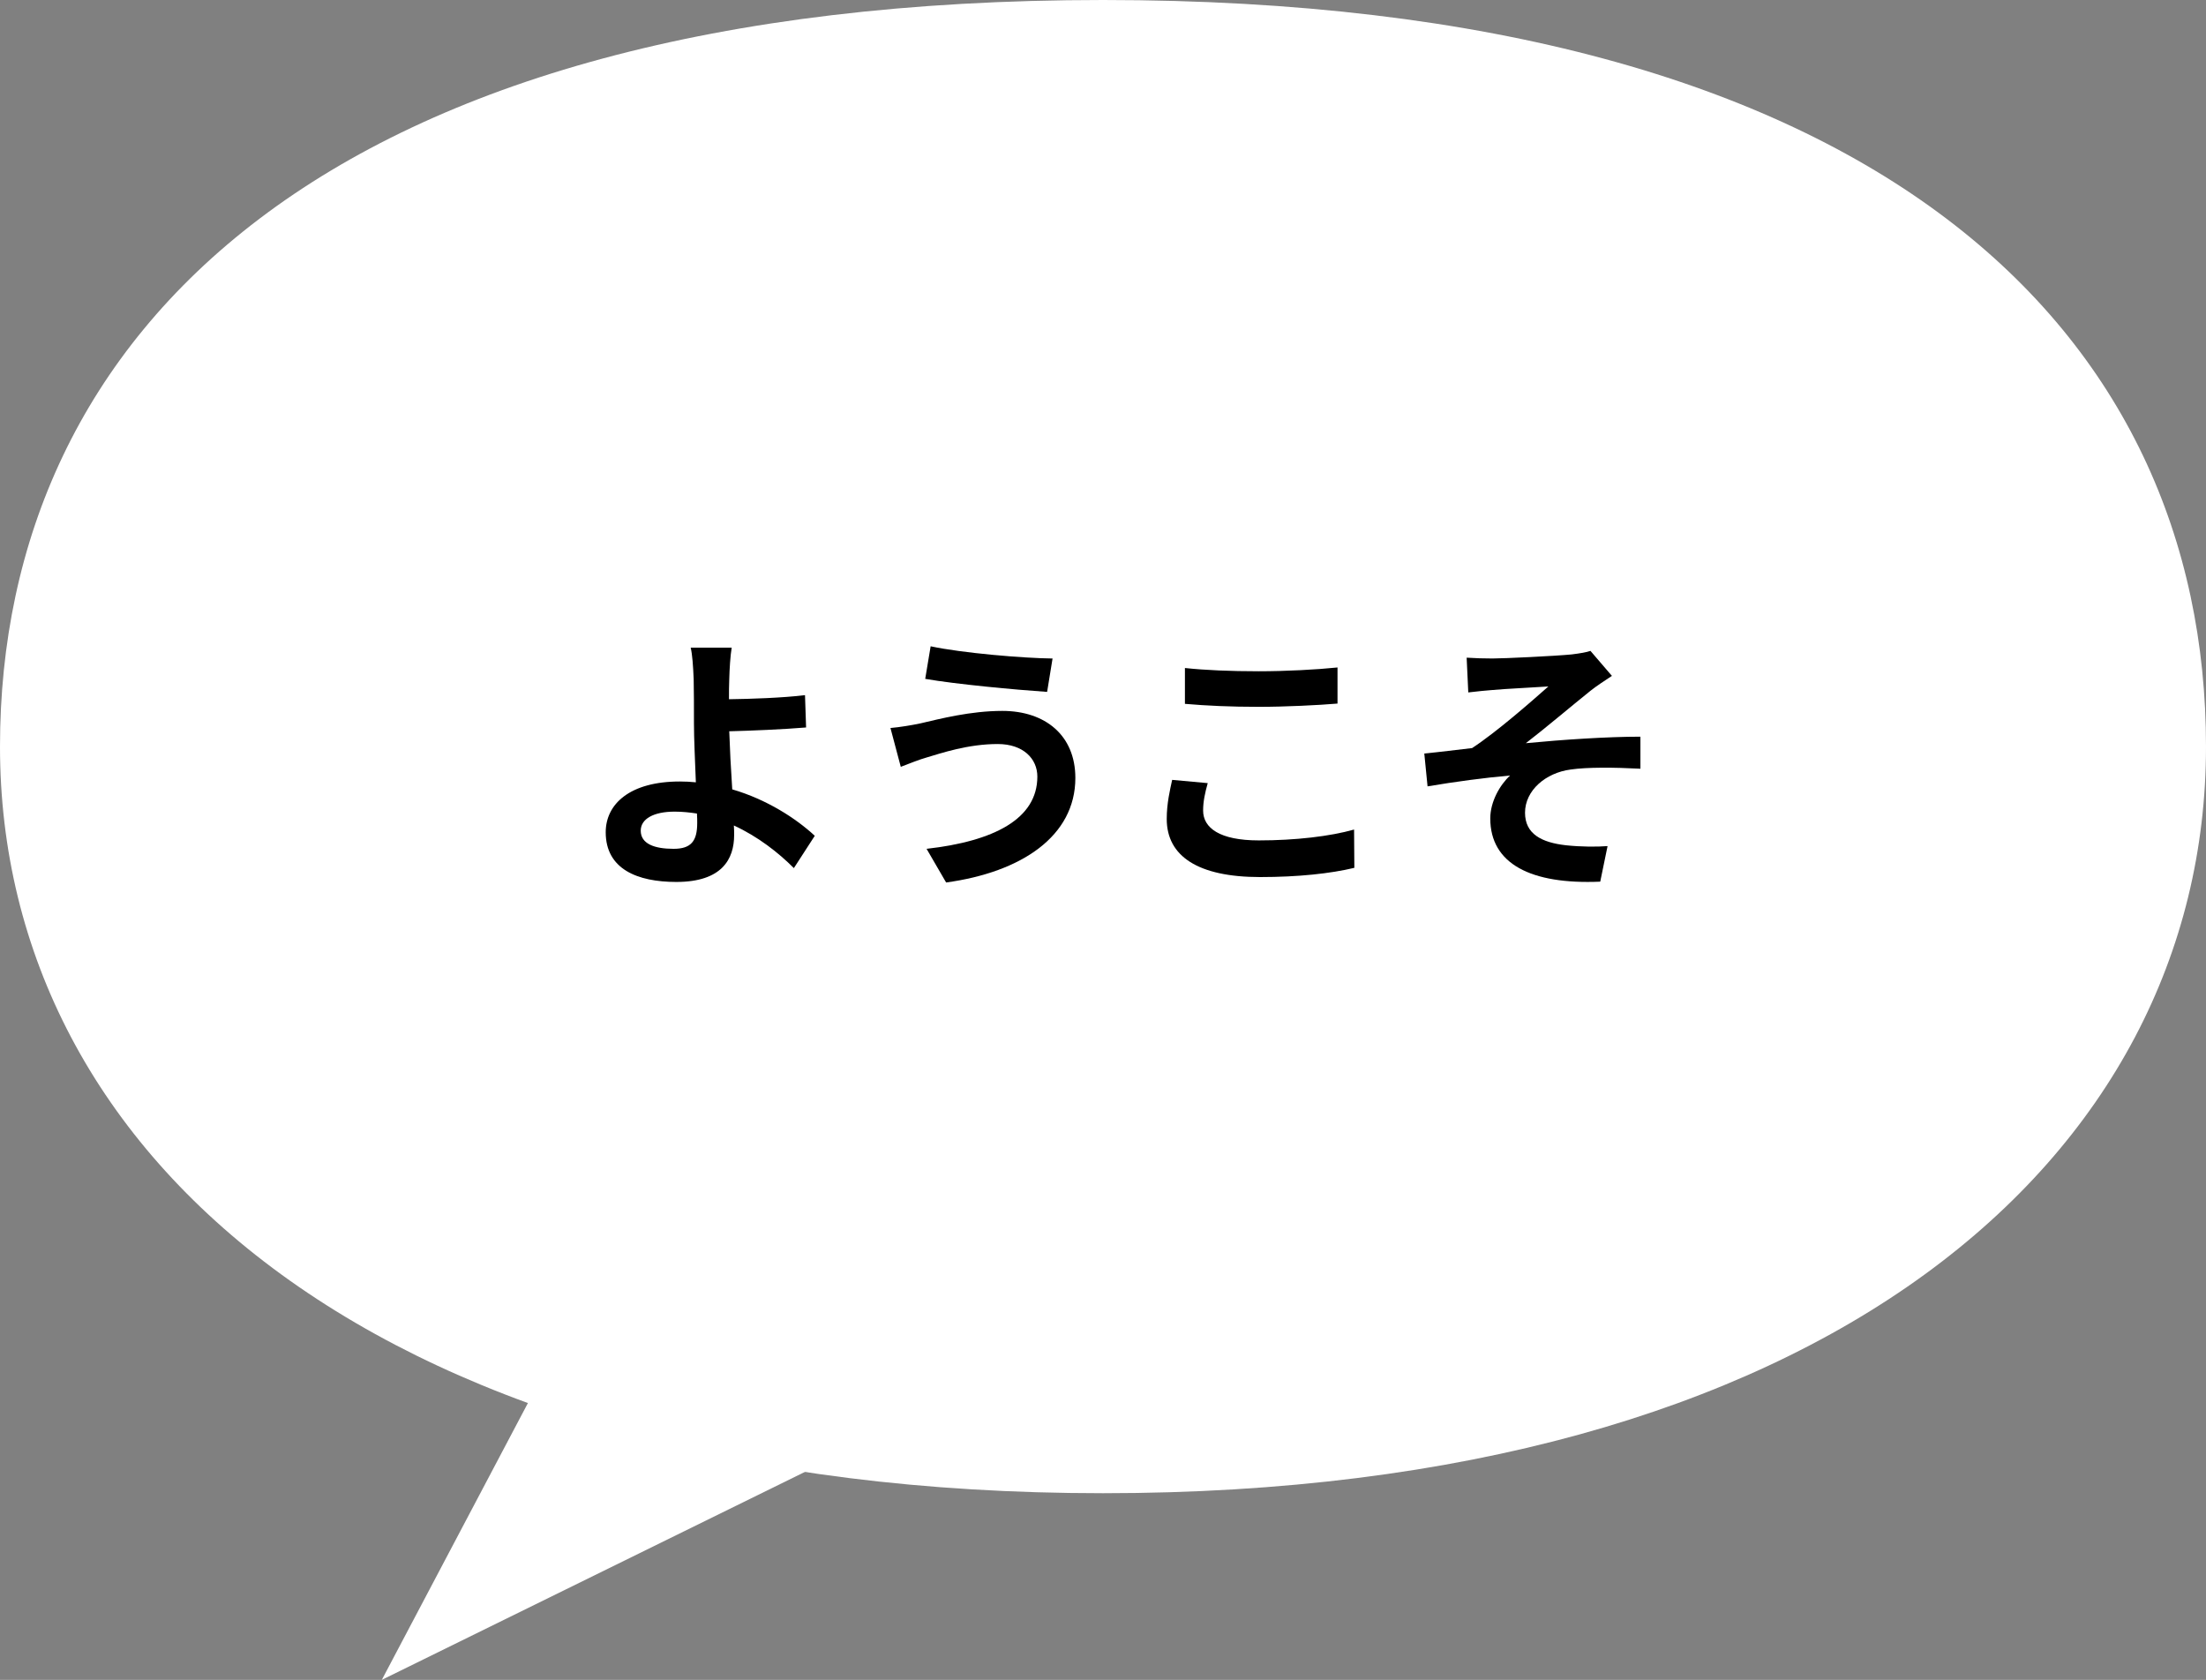 <svg width="130" height="99" viewBox="0 0 130 99" fill="none" xmlns="http://www.w3.org/2000/svg">
<rect x="0" y="0" width="130" height="99" fill="#808080" stroke="none"/>
<path d="M22.5 99L32 81L52 84.5L22.5 99Z" fill="white"/>
<path d="M130 44C130 68.3 107.441 88 65 88C22.559 88 0 68.3 0 44C0 19.7 19.118 -1.24577e-10 65 0C110.882 1.24577e-10 130 19.7 130 44Z" fill="white"/>
<path d="M86.43 38.759C86.942 38.791 87.406 38.807 87.95 38.807C88.638 38.807 91.646 38.663 92.622 38.567C93.134 38.503 93.502 38.439 93.726 38.359L94.99 39.831C94.654 40.055 94.062 40.439 93.726 40.711C92.59 41.623 91.022 42.951 89.918 43.799C92.062 43.591 94.718 43.415 96.67 43.415V45.303C95.134 45.223 93.534 45.207 92.558 45.351C91.086 45.543 89.87 46.583 89.87 47.895C89.87 49.159 90.862 49.655 92.286 49.815C93.182 49.911 94.126 49.911 94.734 49.863L94.302 51.959C90.206 52.135 87.822 50.903 87.822 48.231C87.822 47.255 88.382 46.263 88.99 45.703C87.518 45.831 85.726 46.071 84.126 46.343L83.934 44.407C84.782 44.327 85.902 44.183 86.75 44.087C88.174 43.159 90.254 41.335 91.246 40.455C90.59 40.503 88.622 40.599 87.966 40.663C87.566 40.695 87.038 40.743 86.526 40.807L86.43 38.759Z" fill="black"/>
<path d="M69.828 39.368C71.012 39.496 72.5 39.56 74.18 39.56C75.764 39.56 77.588 39.464 78.82 39.336V41.464C77.7 41.56 75.716 41.656 74.196 41.656C72.516 41.656 71.124 41.592 69.828 41.48V39.368ZM71.172 46.152C71.012 46.728 70.9 47.224 70.9 47.768C70.9 48.792 71.876 49.528 74.18 49.528C76.34 49.528 78.388 49.288 79.796 48.888L79.812 51.144C78.42 51.48 76.5 51.688 74.26 51.688C70.596 51.688 68.756 50.456 68.756 48.264C68.756 47.336 68.948 46.552 69.076 45.96L71.172 46.152Z" fill="black"/>
<path d="M61.131 45.768C61.131 44.712 60.299 43.848 58.795 43.848C57.035 43.848 55.451 44.392 54.635 44.632C54.171 44.76 53.547 45.016 53.083 45.192L52.475 42.904C53.019 42.856 53.707 42.744 54.235 42.632C55.403 42.36 57.195 41.896 59.067 41.896C61.595 41.896 63.371 43.336 63.371 45.848C63.371 49.272 60.203 51.4 55.755 52.008L54.603 50.024C58.571 49.576 61.131 48.264 61.131 45.768ZM54.843 38.088C56.699 38.488 60.331 38.792 62.027 38.808L61.707 40.776C59.835 40.648 56.363 40.328 54.523 40.008L54.843 38.088Z" fill="black"/>
<path d="M37.759 48.952C37.759 49.736 38.575 50.024 39.695 50.024C40.719 50.024 41.087 49.576 41.087 48.504C41.087 48.36 41.087 48.168 41.071 47.944C40.655 47.88 40.207 47.832 39.759 47.832C38.511 47.832 37.759 48.264 37.759 48.952ZM43.119 38.168C43.039 38.632 42.991 39.416 42.975 40.04C42.959 40.408 42.959 40.792 42.959 41.208C44.239 41.192 46.111 41.128 47.439 40.968L47.503 42.872C46.159 42.984 44.271 43.064 42.975 43.096C43.007 44.056 43.071 45.336 43.151 46.52C45.183 47.112 46.911 48.232 48.015 49.256L46.783 51.16C45.871 50.248 44.671 49.304 43.247 48.648C43.263 48.856 43.263 49.048 43.263 49.208C43.263 50.632 42.543 51.976 39.855 51.976C37.567 51.976 35.695 51.224 35.695 49.048C35.695 47.384 37.119 46.056 40.063 46.056C40.383 46.056 40.703 46.072 41.007 46.104C40.959 44.856 40.895 43.496 40.895 42.648C40.895 41.672 40.895 40.728 40.879 40.04C40.847 39.256 40.799 38.568 40.703 38.168H43.119Z" fill="black"/>
</svg>
